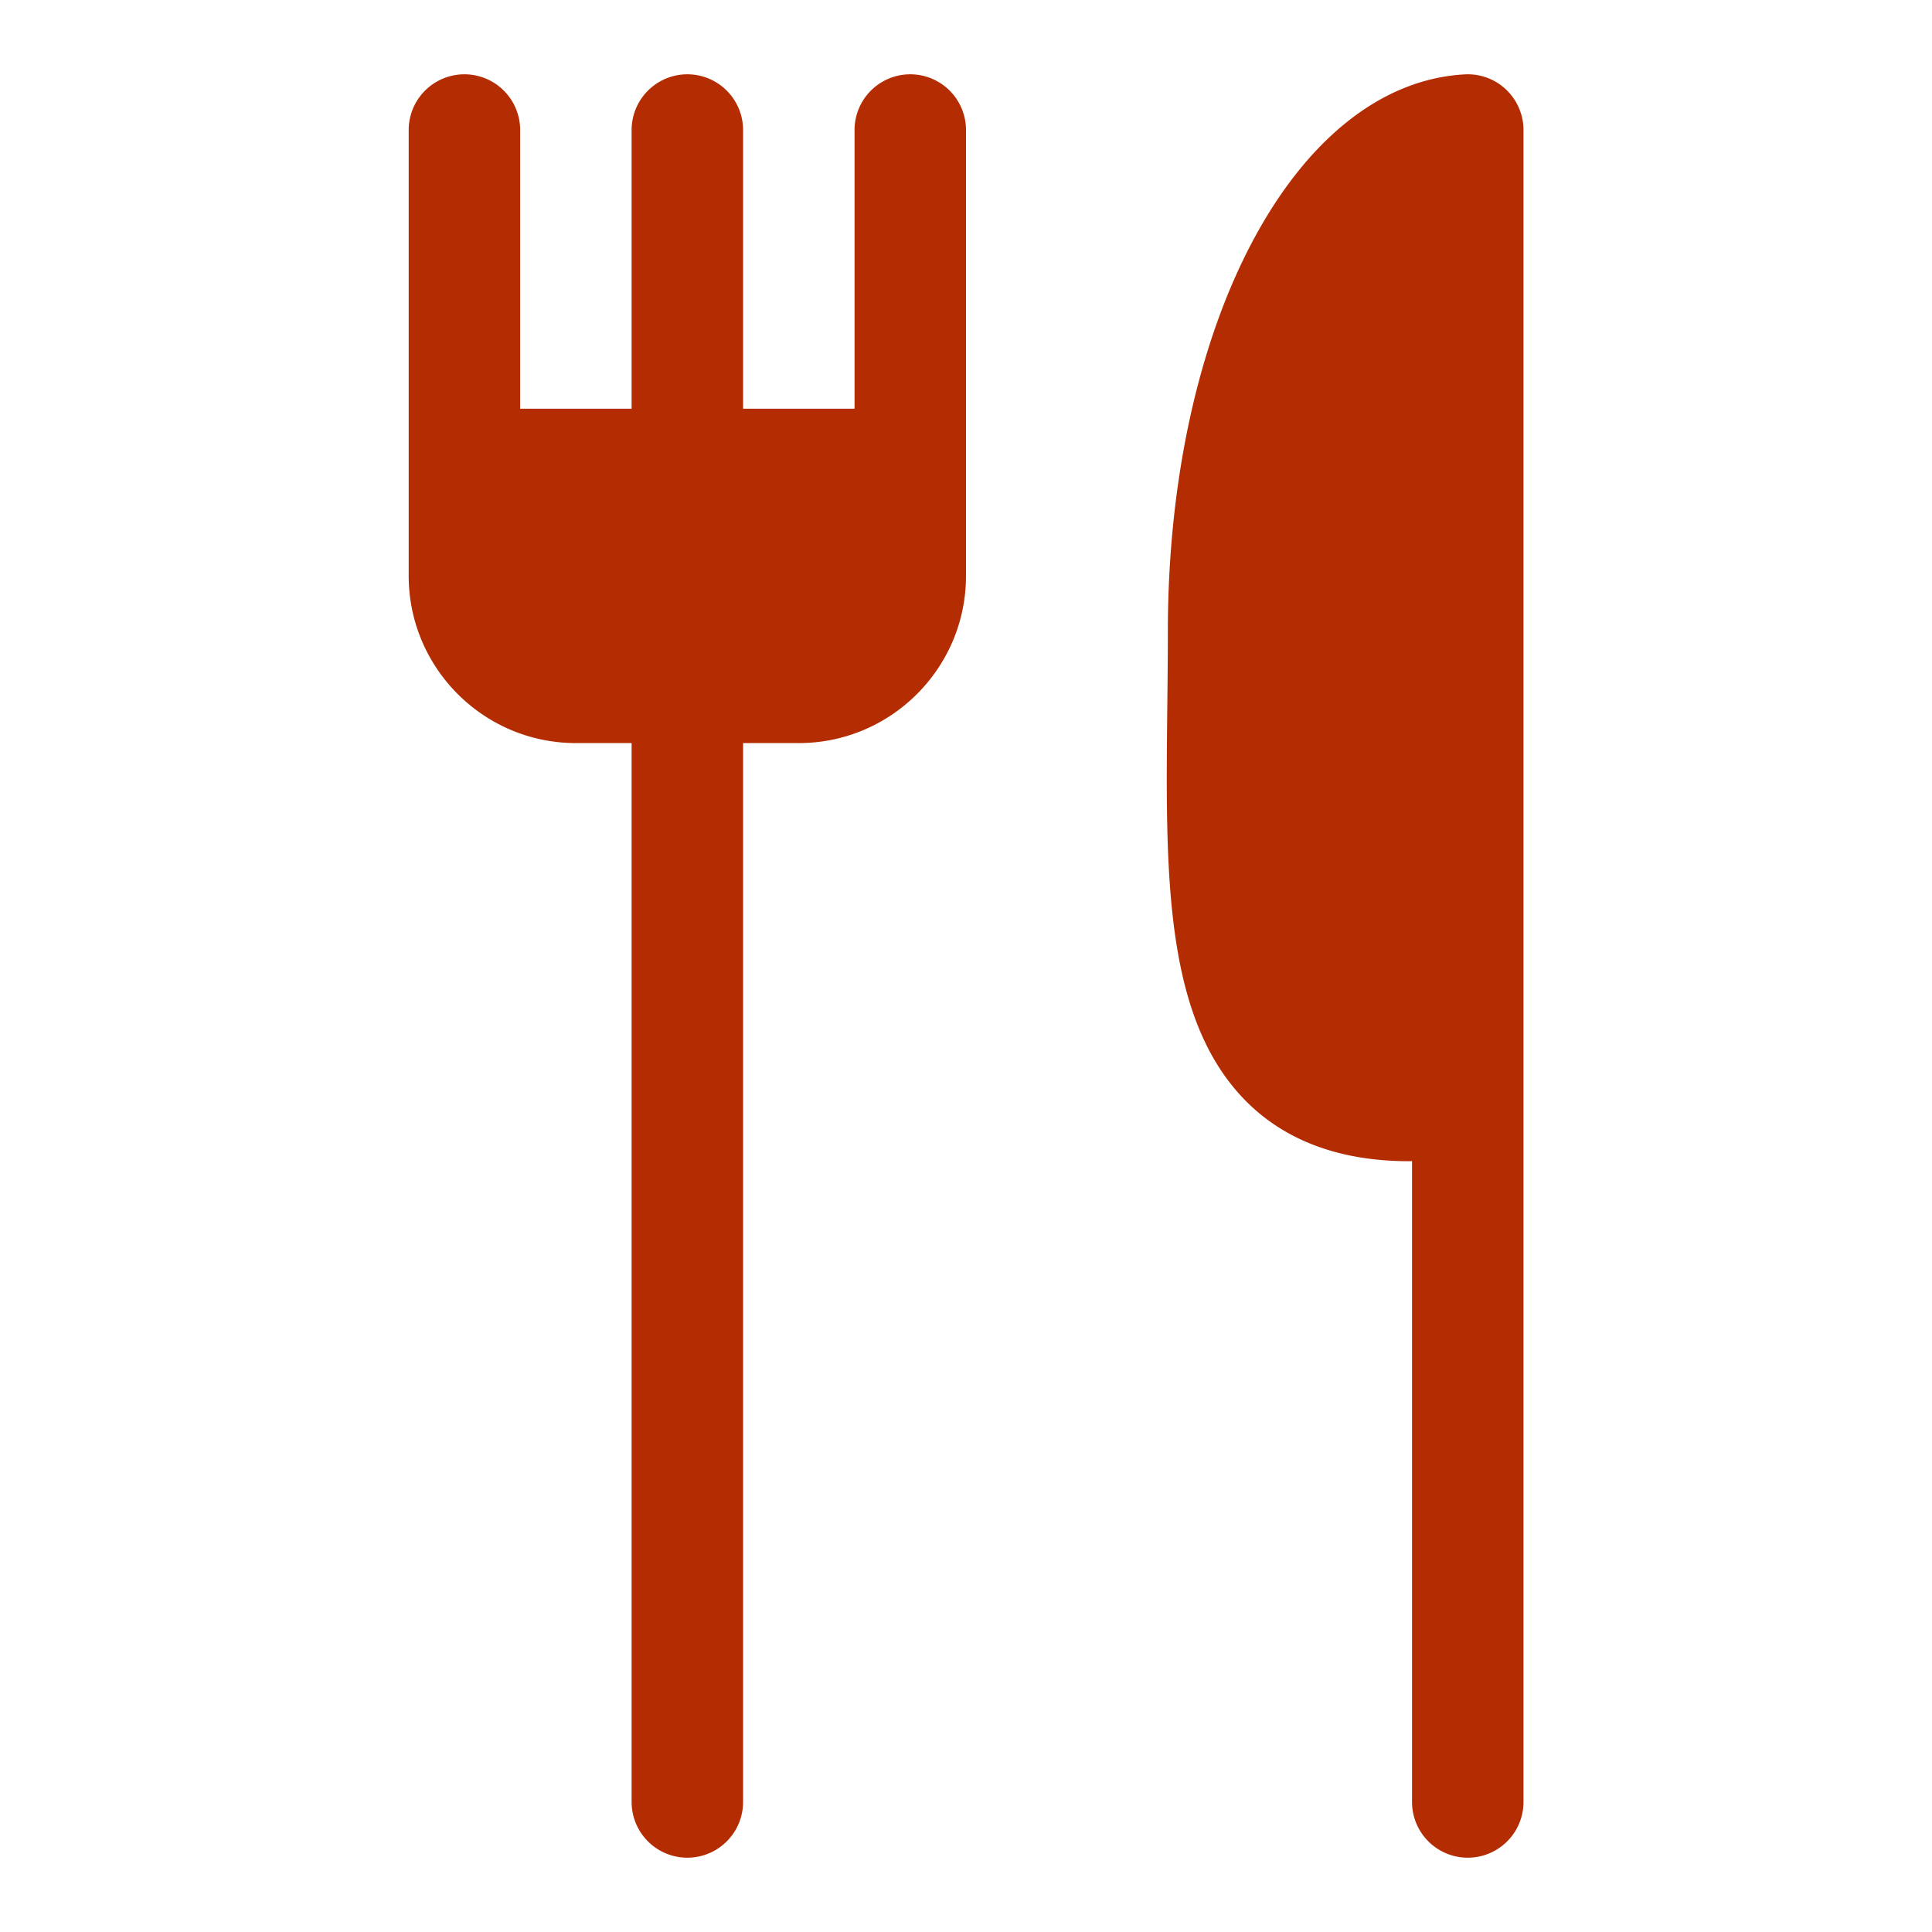 <svg xmlns="http://www.w3.org/2000/svg" width="52" height="52" viewBox="0 0 52 52"><path d="M24.5 2A1.5 1.5 0 0 0 23 3.5V11h-3V3.5a1.5 1.5 0 0 0-3 0V11h-3V3.5a1.5 1.5 0 0 0-3 0v12c0 2.481 2.019 4.5 4.5 4.5H17v28.5a1.5 1.5 0 0 0 3 0V20h1.5c2.481 0 4.5-2.019 4.5-4.5v-12A1.5 1.5 0 0 0 24.5 2zM40.536 2.41a1.498 1.498 0 0 0-1.113-.408c-4.556.25-7.99 6.699-7.99 14.998 0 .686-.008 1.363-.015 2.026-.049 4.495-.09 8.377 2.111 10.604 1.066 1.077 2.547 1.624 4.402 1.624l.074-.003V48.5a1.5 1.5 0 0 0 3 0v-45c0-.412-.17-.806-.469-1.09z" fill="#B42C01"/></svg>